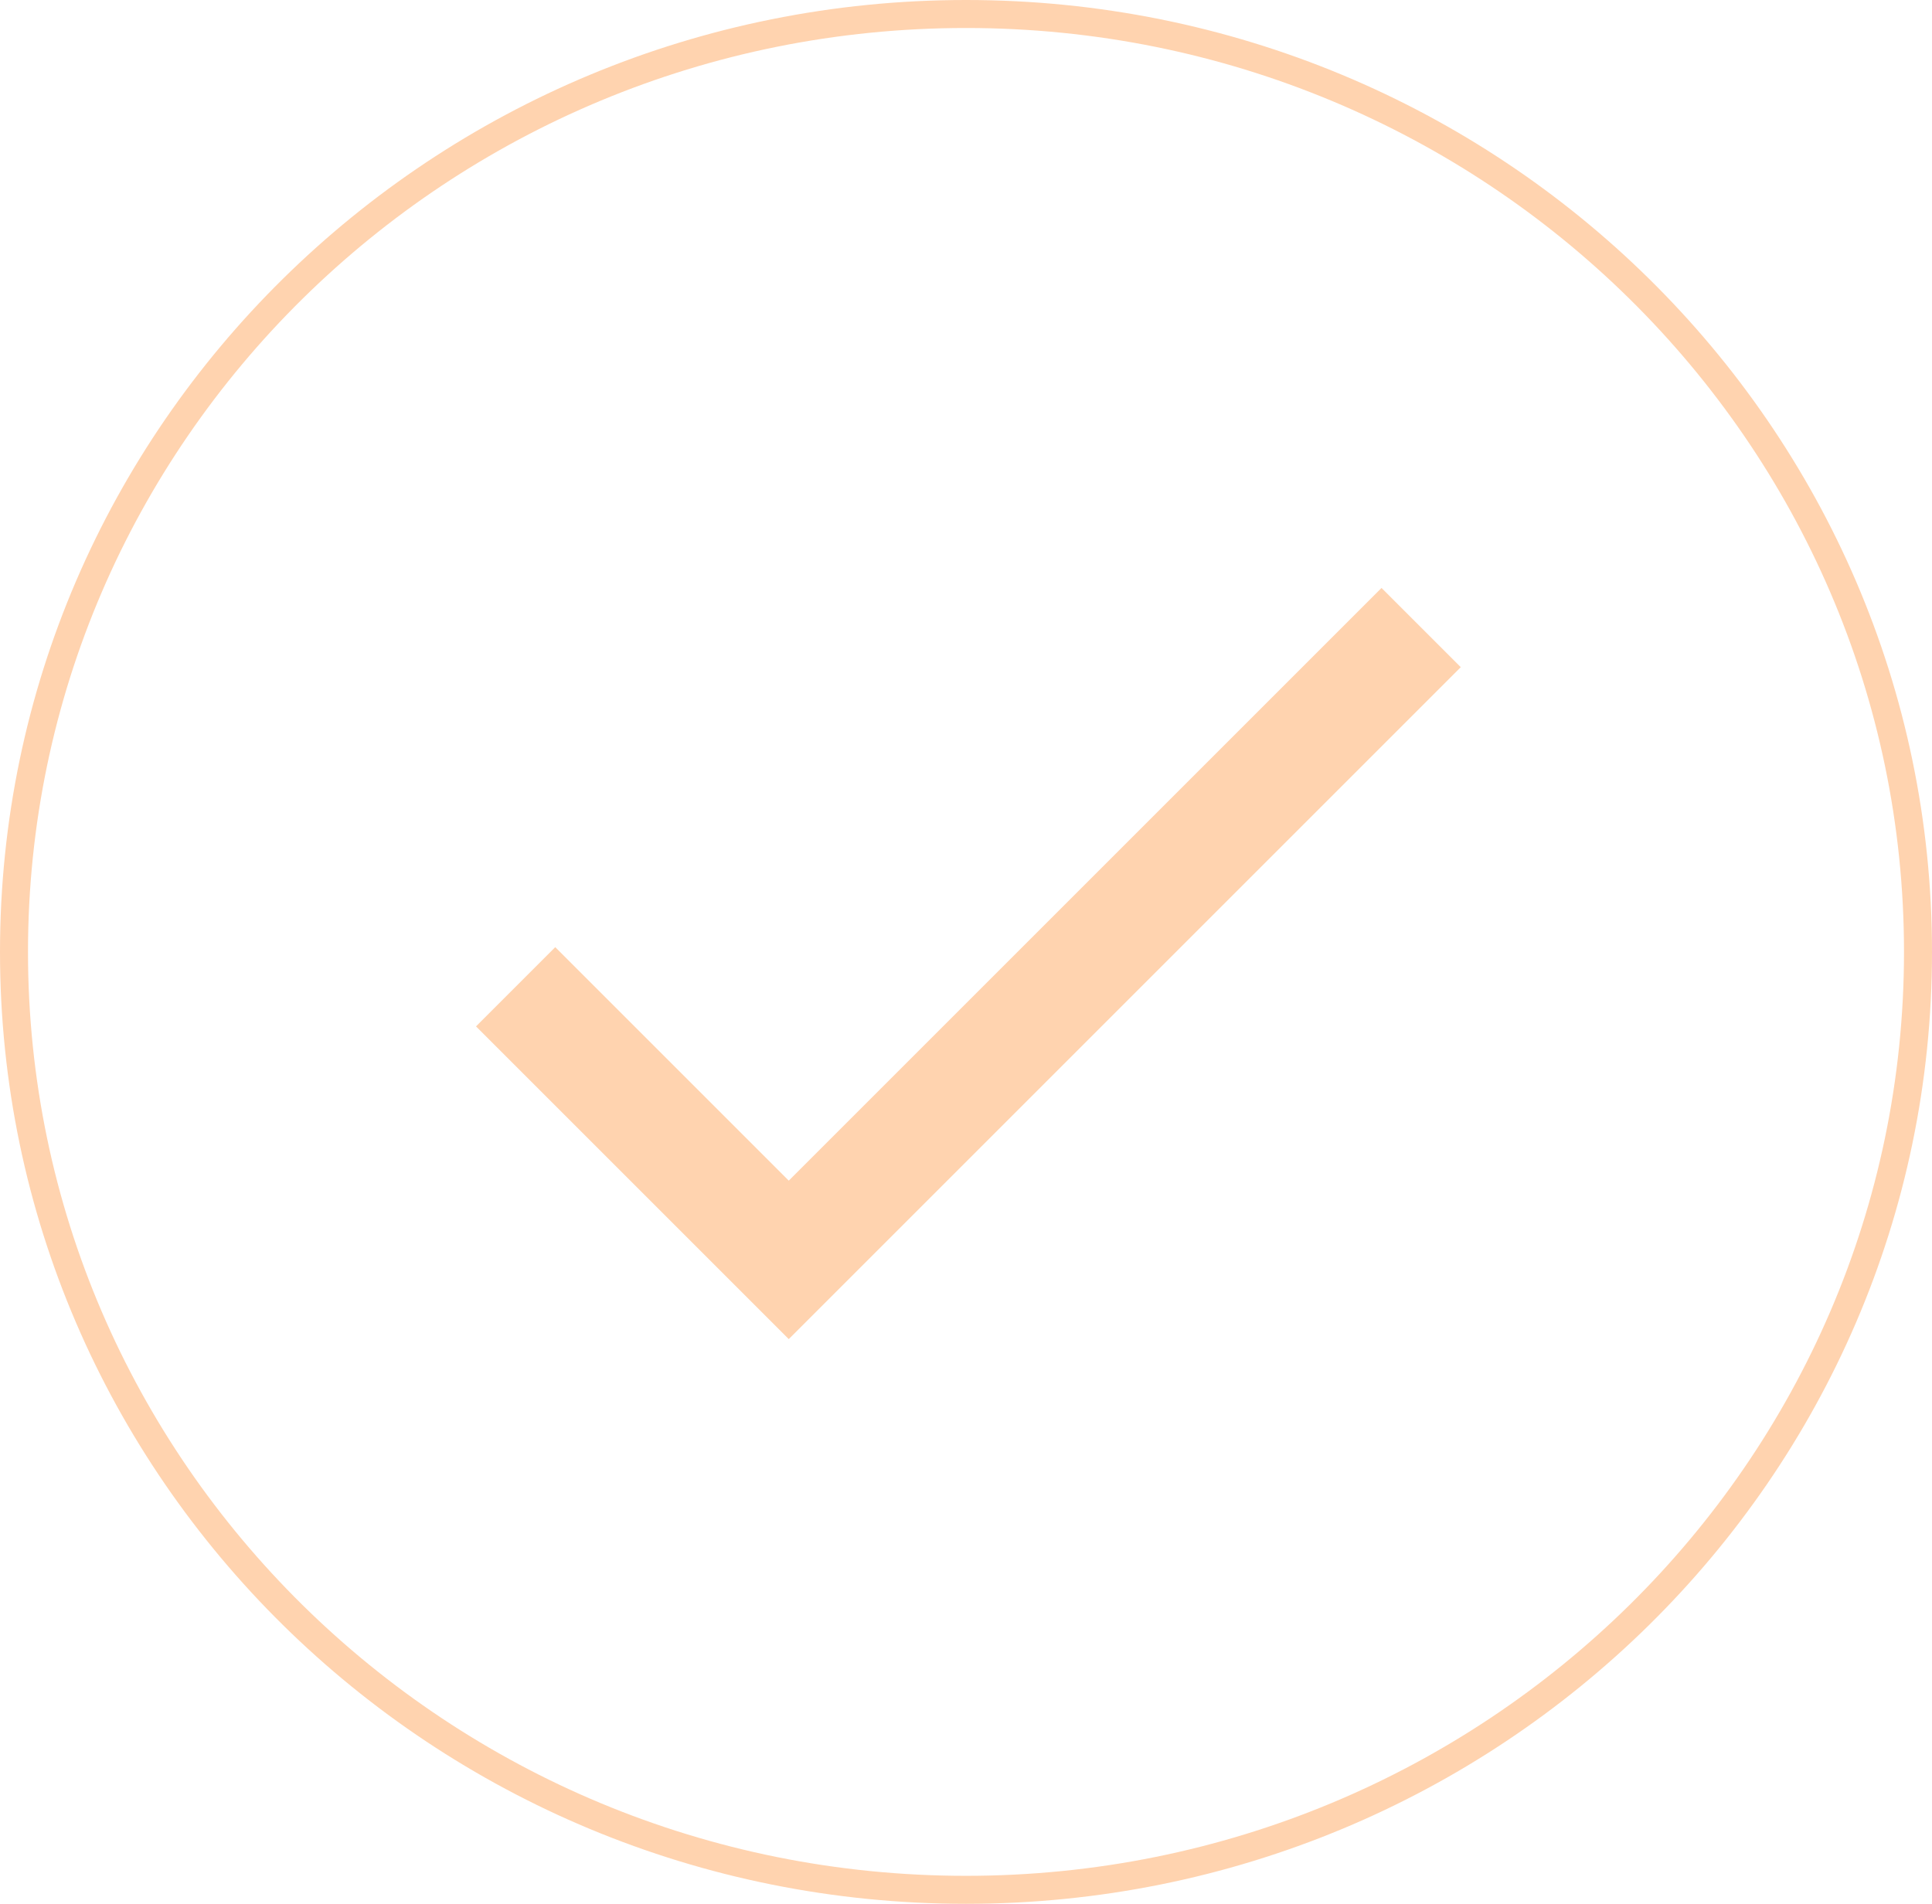 <svg width="69" height="68" viewBox="0 0 69 68" fill="none" xmlns="http://www.w3.org/2000/svg">
<path d="M28.17 42.17L19.83 33.83L17 36.66L28.17 47.83L52.17 23.83L49.34 21L28.17 42.17Z" fill="#FFD3AF"/>
<path d="M68.5 34C68.5 52.495 53.285 67.5 34.5 67.5C15.715 67.5 0.5 52.495 0.5 34C0.5 15.505 15.715 0.5 34.5 0.5C53.285 0.5 68.5 15.505 68.5 34Z" stroke="#FFD3AF"/>
</svg>
